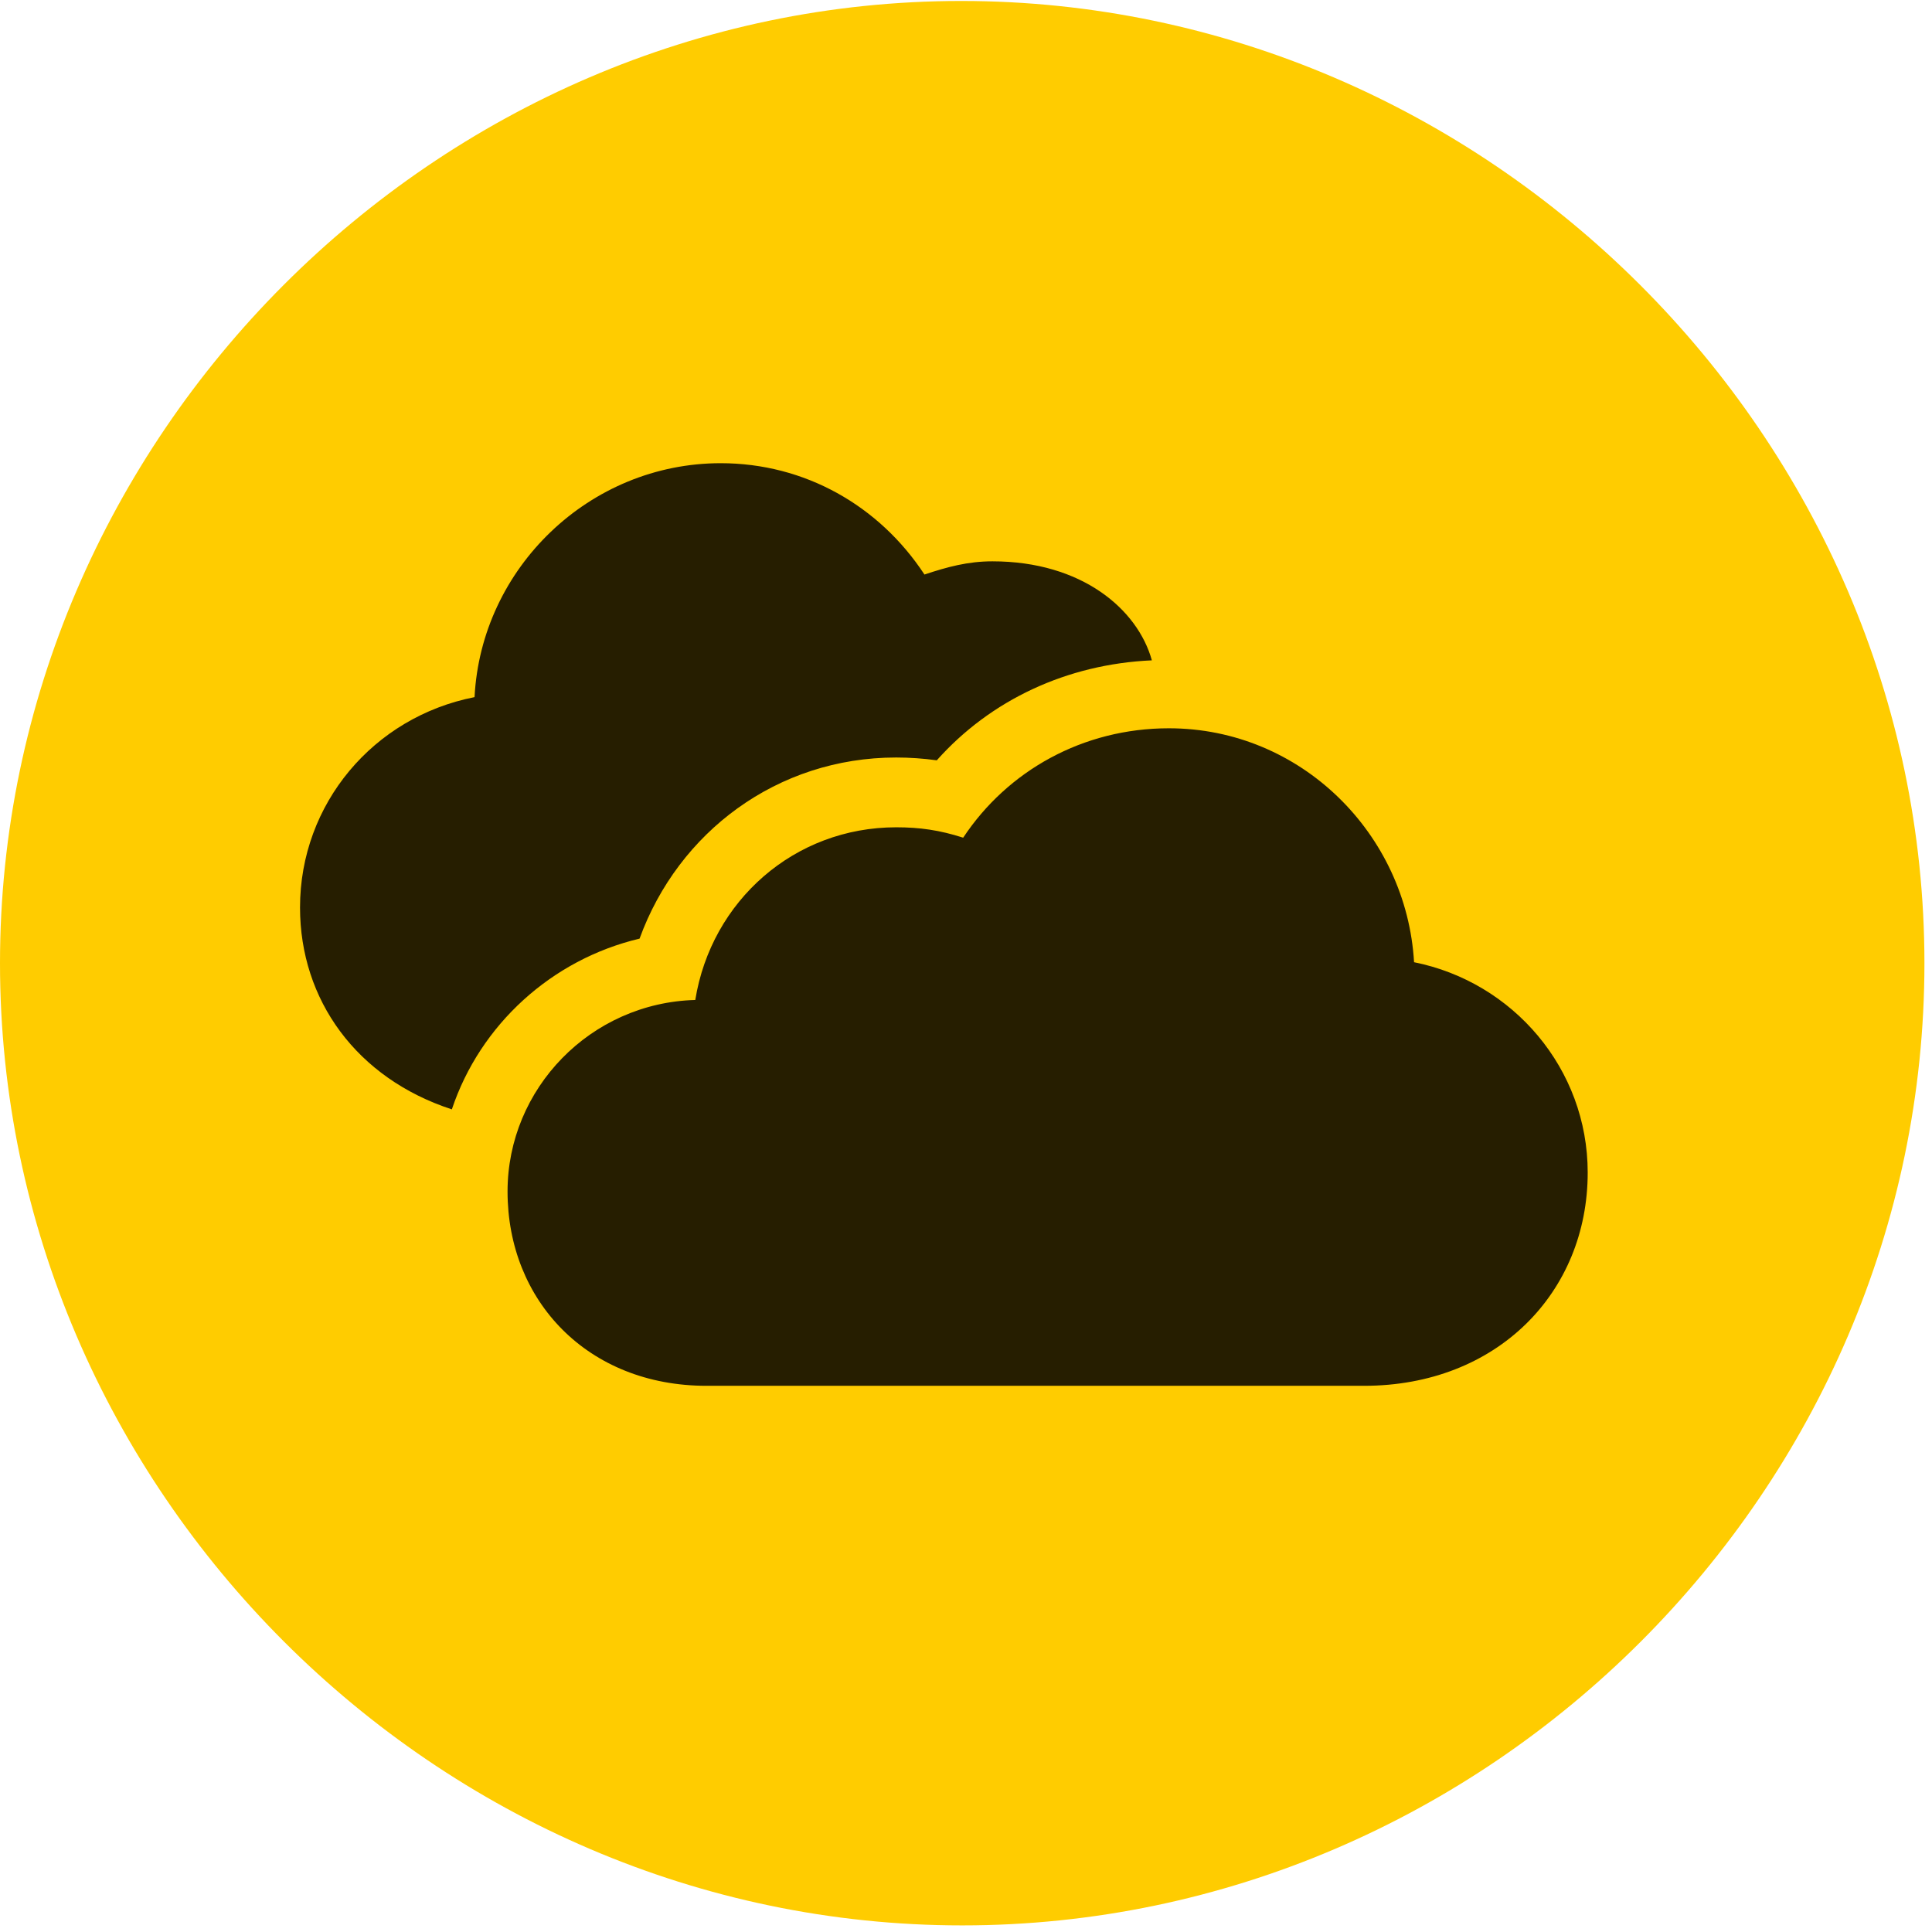 <svg width="24" height="24" viewBox="0 0 24 24" fill="none" xmlns="http://www.w3.org/2000/svg">
<path d="M11.953 23.918C18.492 23.918 23.906 18.504 23.906 11.965C23.906 5.438 18.48 0.012 11.941 0.012C5.414 0.012 0 5.438 0 11.965C0 18.504 5.426 23.918 11.953 23.918Z" fill="#FFCC00"/>
<path d="M8.777 17.215C7.301 17.215 6.305 16.16 6.305 14.801C6.305 13.523 7.336 12.457 8.637 12.422C8.836 11.191 9.867 10.277 11.133 10.277C11.426 10.277 11.672 10.312 11.965 10.406C12.516 9.574 13.453 9.047 14.52 9.047C16.16 9.047 17.473 10.359 17.566 11.953C18.797 12.199 19.723 13.277 19.723 14.566C19.723 16.055 18.598 17.215 16.945 17.215H8.777ZM3.727 11.273C3.727 9.984 4.641 8.906 5.895 8.66C5.977 7.055 7.324 5.754 8.953 5.754C9.996 5.754 10.922 6.281 11.484 7.137C11.766 7.043 12.023 6.973 12.328 6.973C13.441 6.973 14.133 7.57 14.309 8.203C13.254 8.25 12.305 8.695 11.637 9.445C11.473 9.422 11.297 9.41 11.133 9.41C9.656 9.41 8.426 10.336 7.945 11.66C6.855 11.918 5.965 12.727 5.613 13.781C4.43 13.395 3.727 12.422 3.727 11.273Z" fill="black" fill-opacity="0.85"/>
</svg>
